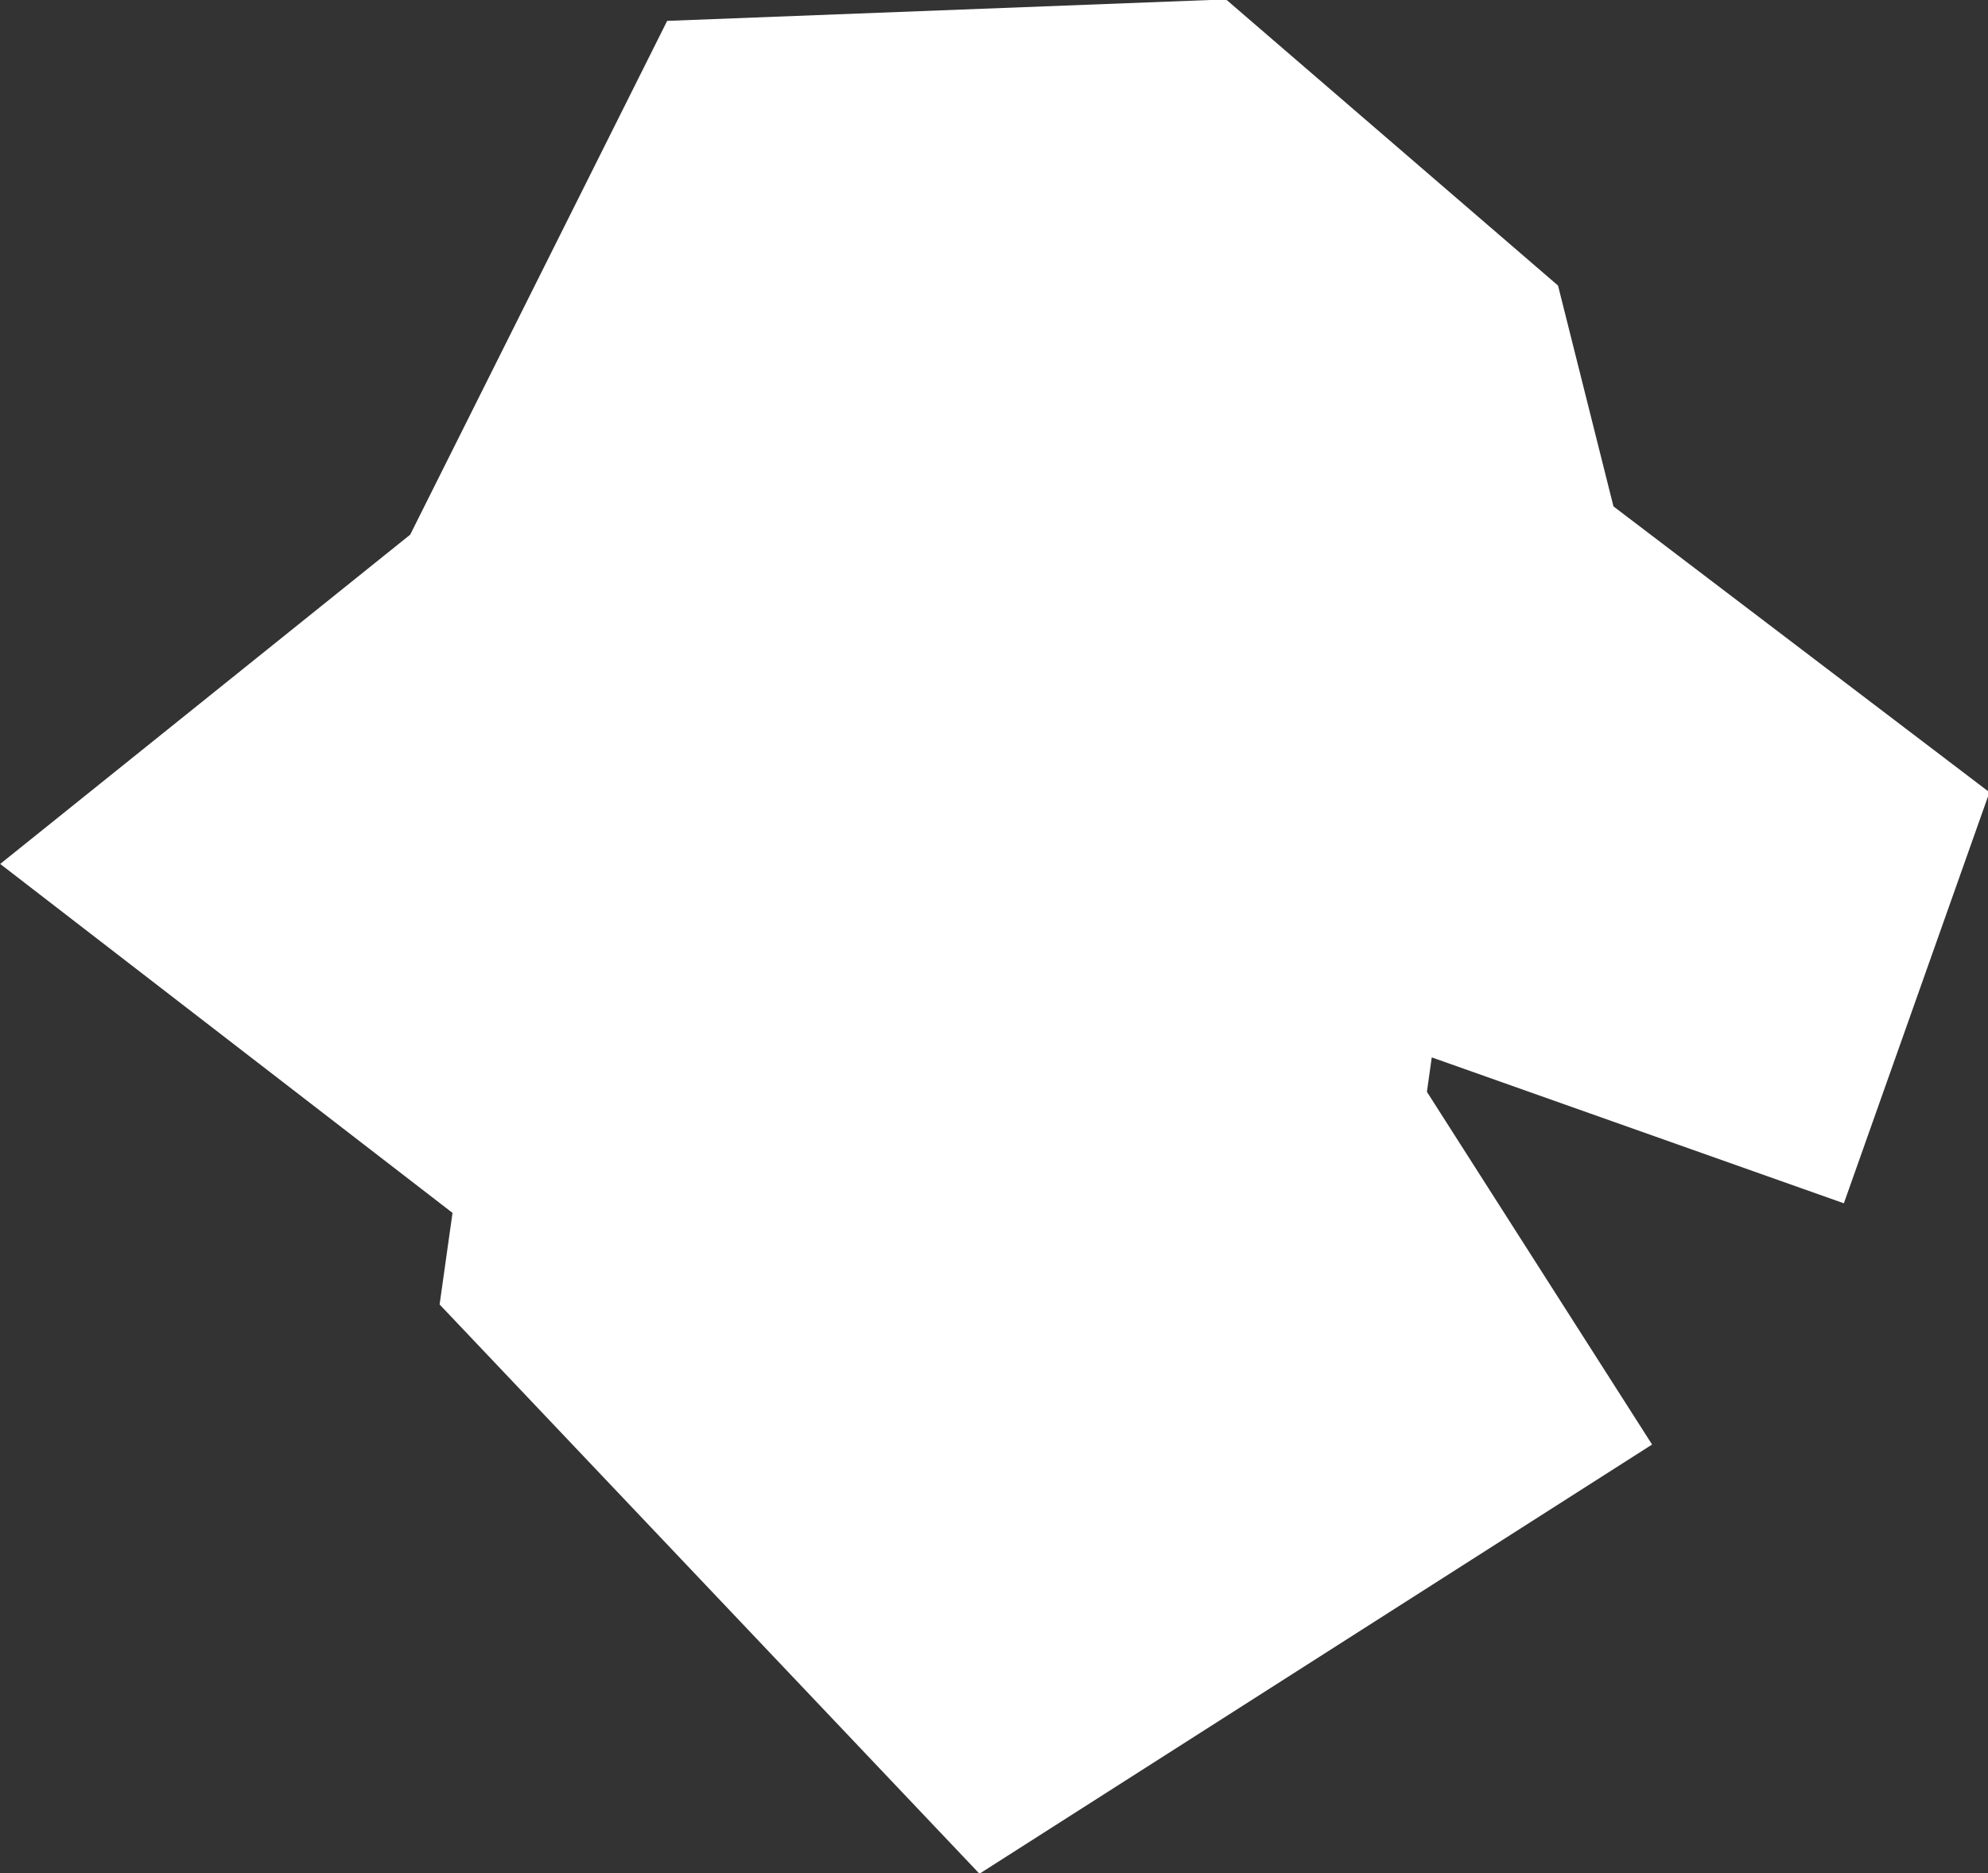 <?xml version="1.0" encoding="iso-8859-1"?>
<!-- Generator: Adobe Illustrator 16.0.4, SVG Export Plug-In . SVG Version: 6.00 Build 0)  -->
<!DOCTYPE svg PUBLIC "-//W3C//DTD SVG 1.1//EN" "http://www.w3.org/Graphics/SVG/1.1/DTD/svg11.dtd">
<svg version="1.1" xmlns="http://www.w3.org/2000/svg" xmlns:xlink="http://www.w3.org/1999/xlink" x="0px" y="0px" width="2.244px"
	 height="2.115px" viewBox="0 0 2.244 2.115" style="enable-background:new 0 0 2.244 2.115;" xml:space="preserve">
<rect x="0" y="0" width="2.244" height="2.115" fill="#333333" stroke="none"/>
<g id="Layer_18">
	<g id="Layer_23">
		<path id="DISTRICT_x3D_Thatta_x2C_PROVINCE_x3D_Sindh_28_" style="fill:#CCCCCC;stroke:#FFFFFF;stroke-width:1.07;" d="
			M1.577,1.18L1.577,1.18l0.034-0.096l-0.263-0.2L1.281,0.617L1.194,0.542L1.09,0.546L1.011,0.704l0.032,0.12L0.865,0.967
			l0.219,0.169L1.062,1.292L1.19,1.427L1.577,1.18"/>
	</g>
</g>
<g id="Layer_1">
</g>
</svg>
